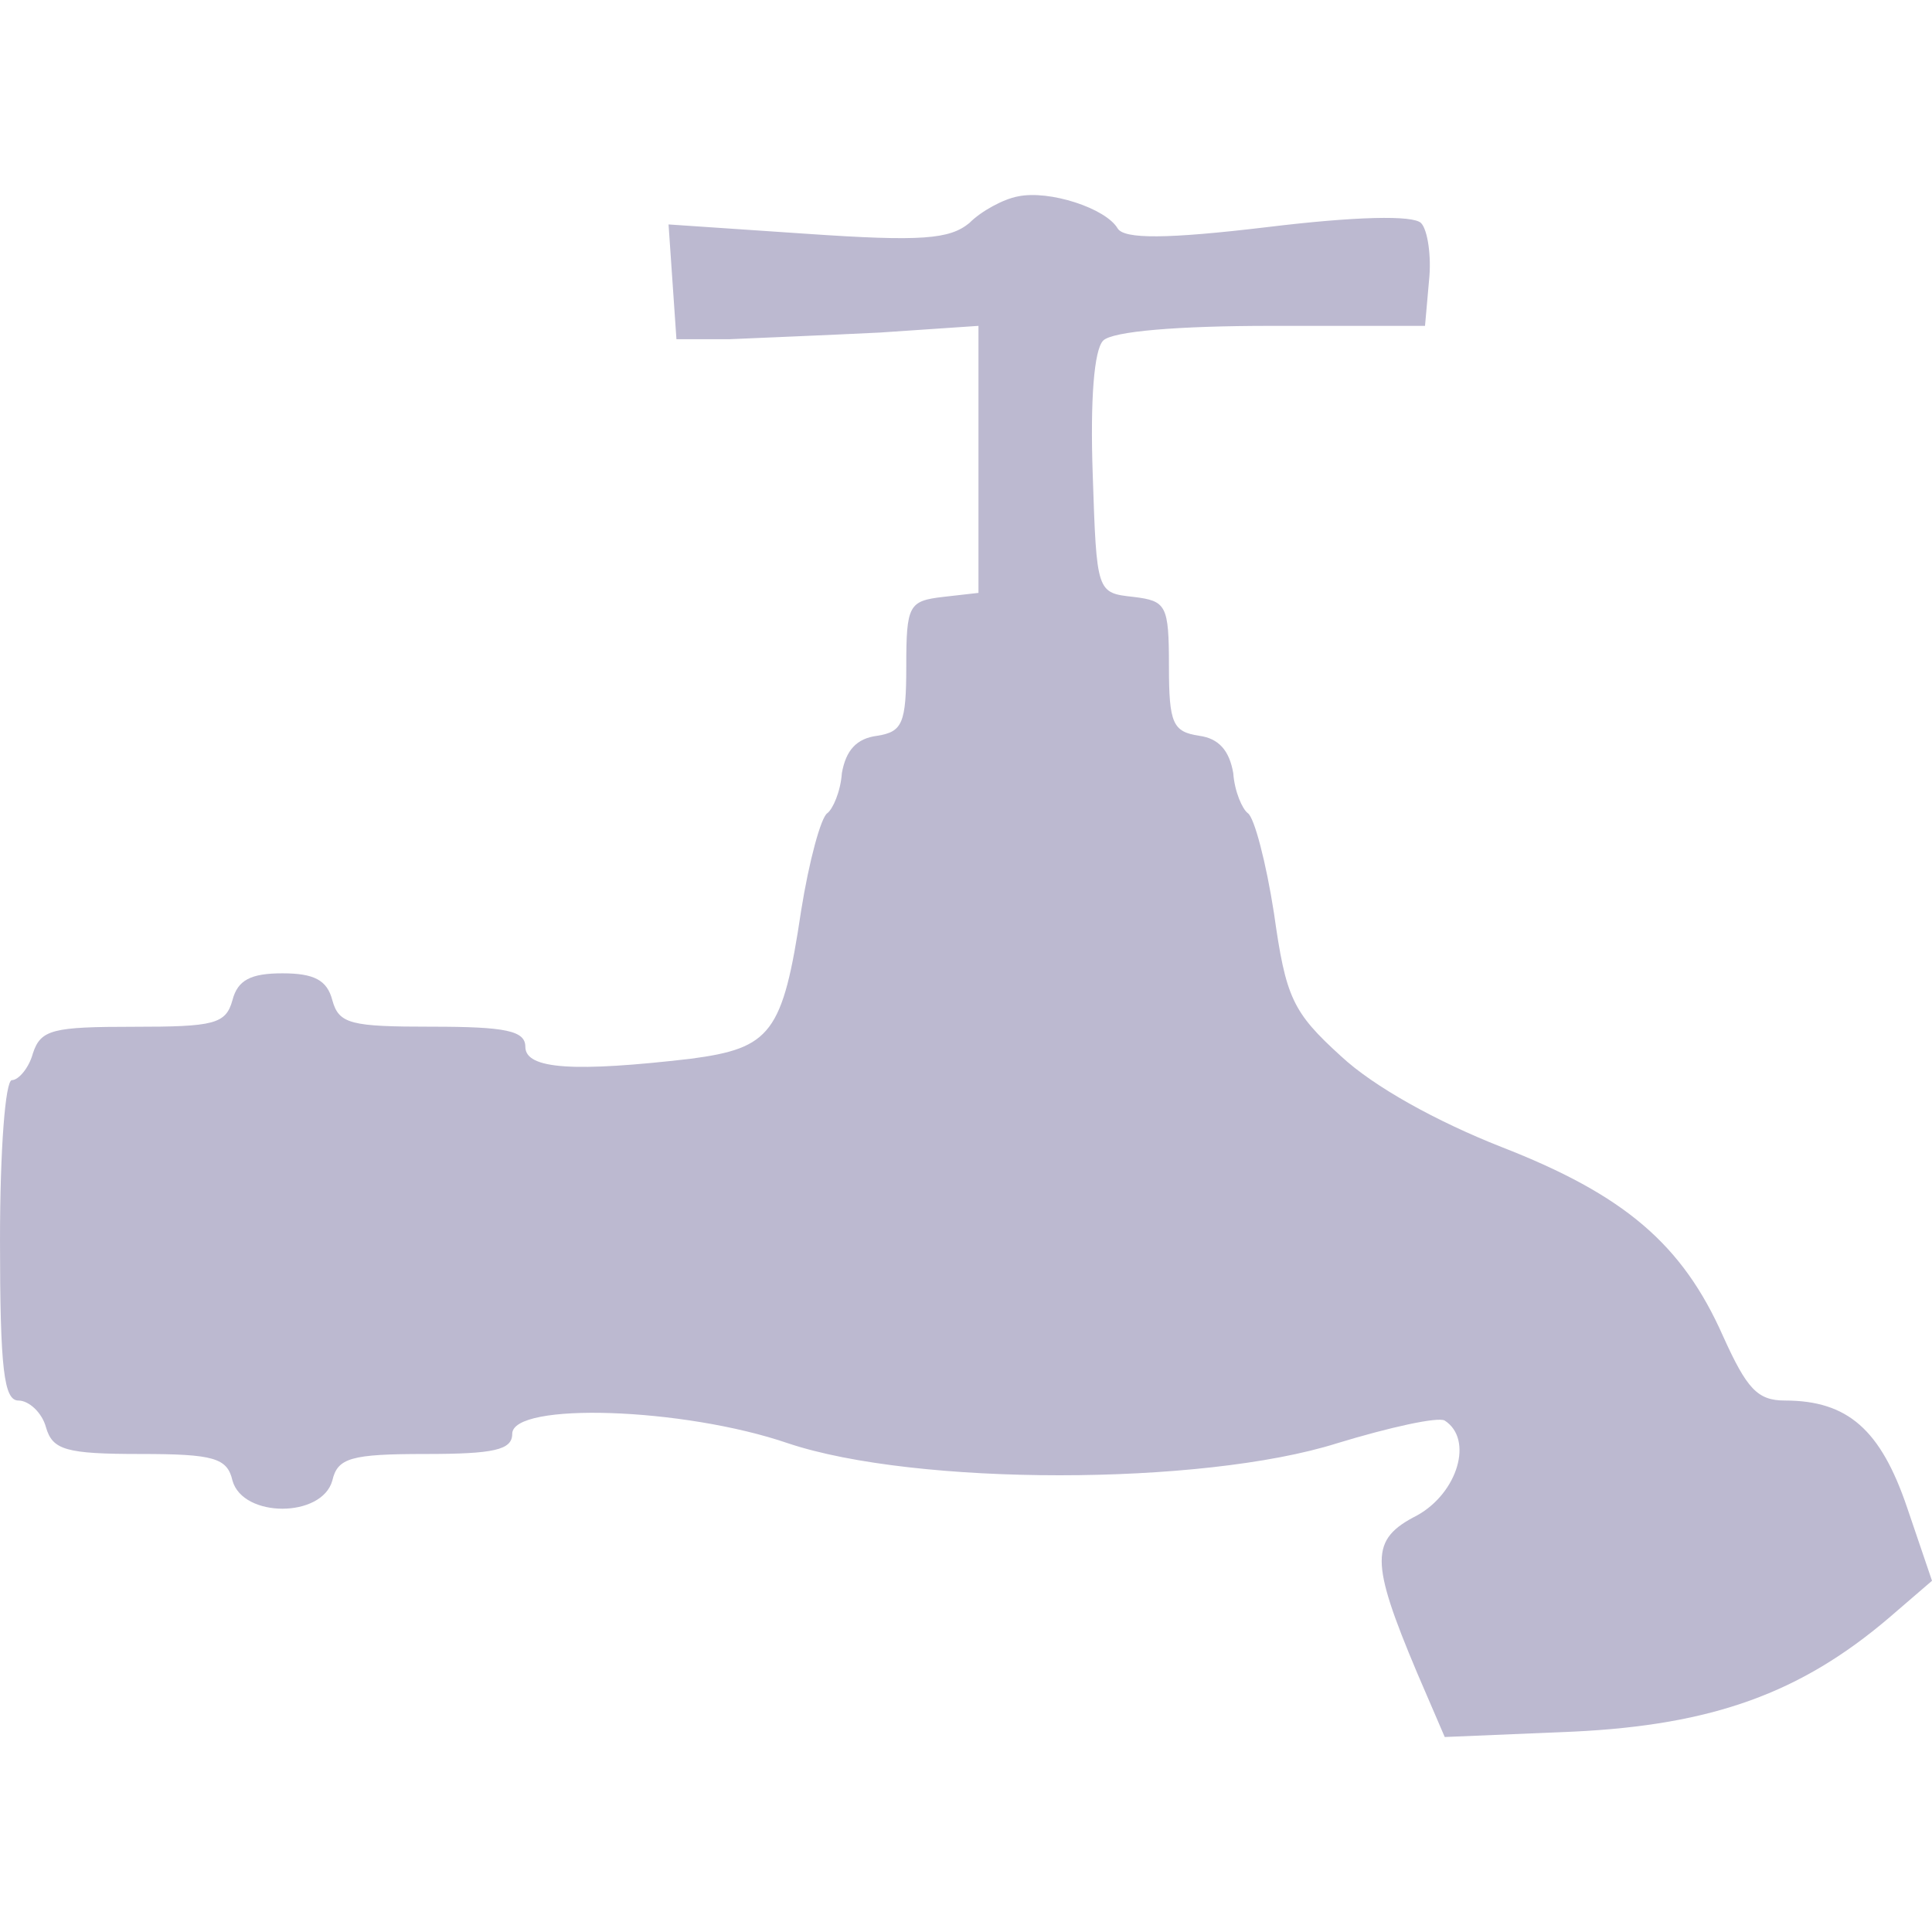 <svg role="img" viewBox="0 0 24 24" xmlns="http://www.w3.org/2000/svg" id="Spigotmc--Streamline-Simple-Icons" height="24" width="24">
  <desc>
    Spigotmc Streamline Icon: https://streamlinehq.com
  </desc>
  <title>SpigotMC</title>
  <path d="M12.644 2.44c-0.179 0.033 -0.456 0.182 -0.603 0.331 -0.245 0.2 -0.588 0.232 -2.023 0.133l-1.713 -0.116 0.049 0.713 0.049 0.713h0.652c0.36 -0.016 1.207 -0.05 1.876 -0.083l1.224 -0.083v3.317l-0.44 0.05c-0.425 0.05 -0.457 0.1 -0.457 0.862 0 0.713 -0.05 0.813 -0.36 0.863 -0.26 0.033 -0.39 0.182 -0.44 0.464 -0.016 0.232 -0.114 0.448 -0.18 0.497 -0.08 0.05 -0.228 0.597 -0.326 1.211 -0.228 1.526 -0.375 1.708 -1.37 1.84 -1.436 0.167 -2.056 0.134 -2.056 -0.148 0 -0.2 -0.244 -0.25 -1.158 -0.25 -1.012 0 -1.158 -0.032 -1.24 -0.33 -0.065 -0.25 -0.228 -0.333 -0.62 -0.333s-0.555 0.083 -0.62 0.332c-0.082 0.299 -0.228 0.332 -1.224 0.332 -1.011 0 -1.158 0.033 -1.256 0.332 -0.049 0.182 -0.18 0.331 -0.26 0.331 -0.082 0 -0.148 0.863 -0.148 1.99 0 1.609 0.05 1.99 0.229 1.99 0.13 0 0.293 0.15 0.342 0.332 0.082 0.282 0.245 0.332 1.175 0.332 0.914 0 1.077 0.05 1.142 0.331 0.13 0.465 1.11 0.465 1.24 0 0.065 -0.282 0.228 -0.331 1.158 -0.331 0.849 0 1.077 -0.05 1.077 -0.25 0 -0.397 2.121 -0.33 3.426 0.117 1.583 0.53 5.14 0.53 6.82 0 0.653 -0.199 1.256 -0.332 1.338 -0.282 0.359 0.232 0.163 0.896 -0.343 1.178 -0.587 0.298 -0.587 0.563 0 1.956l0.343 0.797 1.599 -0.067c1.73 -0.083 2.822 -0.48 3.915 -1.41l0.539 -0.464 -0.31 -0.912c-0.327 -0.962 -0.734 -1.327 -1.518 -1.327 -0.342 0 -0.473 -0.149 -0.766 -0.796 -0.506 -1.144 -1.224 -1.758 -2.758 -2.355 -0.799 -0.315 -1.582 -0.746 -1.99 -1.127 -0.604 -0.548 -0.685 -0.73 -0.832 -1.775 -0.098 -0.63 -0.245 -1.194 -0.326 -1.244 -0.066 -0.05 -0.164 -0.265 -0.18 -0.497 -0.049 -0.282 -0.18 -0.431 -0.424 -0.464 -0.326 -0.05 -0.375 -0.15 -0.375 -0.863 0 -0.763 -0.033 -0.812 -0.44 -0.862 -0.458 -0.05 -0.458 -0.05 -0.507 -1.526 -0.032 -0.929 0.017 -1.542 0.13 -1.658 0.115 -0.116 0.93 -0.183 2.09 -0.183h1.908l0.05 -0.564c0.032 -0.298 -0.017 -0.63 -0.099 -0.713 -0.098 -0.1 -0.816 -0.083 -1.909 0.05 -1.256 0.15 -1.778 0.15 -1.86 0.017 -0.146 -0.25 -0.848 -0.481 -1.24 -0.398z" fill="#bcb9d0" stroke-width="1"></path>
</svg>